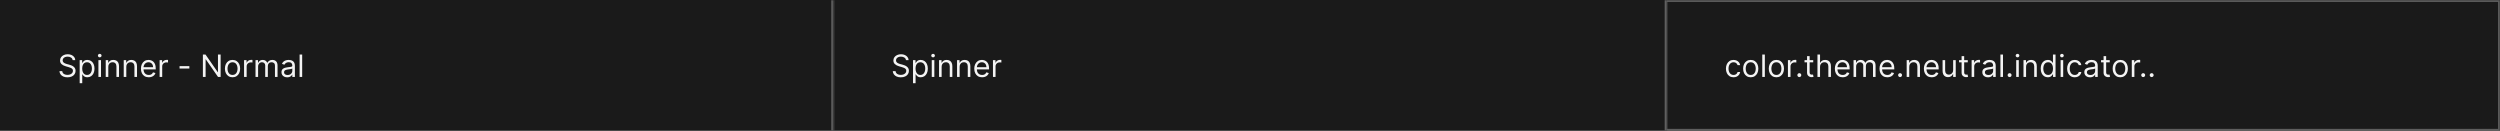 <svg width="1300" height="68" viewBox="0 0 1300 68" fill="none" xmlns="http://www.w3.org/2000/svg">
<rect width="1300" height="68" fill="#1A1A1A"/>
<mask id="path-1-inside-1_1508_5578" fill="white">
<path d="M0 0H433.333V68H0V0Z"/>
</mask>
<path d="M432.333 0V68H434.333V0H432.333Z" fill="#707070" mask="url(#path-1-inside-1_1508_5578)"/>
<path d="M37.773 31.273C37.705 30.697 37.428 30.25 36.943 29.932C36.458 29.614 35.864 29.454 35.159 29.454C34.644 29.454 34.193 29.538 33.807 29.704C33.424 29.871 33.125 30.1 32.909 30.392C32.697 30.684 32.591 31.015 32.591 31.386C32.591 31.697 32.665 31.964 32.812 32.188C32.964 32.407 33.157 32.591 33.392 32.739C33.627 32.883 33.873 33.002 34.131 33.097C34.388 33.188 34.625 33.261 34.841 33.318L36.023 33.636C36.326 33.716 36.663 33.826 37.034 33.966C37.409 34.106 37.767 34.297 38.108 34.54C38.453 34.778 38.737 35.085 38.96 35.46C39.184 35.835 39.295 36.295 39.295 36.841C39.295 37.47 39.131 38.038 38.801 38.545C38.475 39.053 37.998 39.456 37.369 39.756C36.744 40.055 35.985 40.205 35.091 40.205C34.258 40.205 33.536 40.07 32.926 39.801C32.32 39.532 31.843 39.157 31.494 38.676C31.15 38.195 30.954 37.636 30.909 37H32.364C32.401 37.439 32.549 37.803 32.807 38.091C33.068 38.375 33.398 38.587 33.795 38.727C34.197 38.864 34.629 38.932 35.091 38.932C35.629 38.932 36.112 38.845 36.54 38.67C36.968 38.492 37.307 38.246 37.557 37.932C37.807 37.614 37.932 37.242 37.932 36.818C37.932 36.432 37.824 36.117 37.608 35.875C37.392 35.633 37.108 35.436 36.756 35.284C36.403 35.133 36.023 35 35.614 34.886L34.182 34.477C33.273 34.216 32.553 33.843 32.023 33.358C31.492 32.873 31.227 32.239 31.227 31.454C31.227 30.803 31.403 30.235 31.756 29.75C32.112 29.261 32.589 28.883 33.188 28.614C33.79 28.341 34.462 28.204 35.205 28.204C35.955 28.204 36.621 28.339 37.205 28.608C37.788 28.873 38.25 29.237 38.591 29.699C38.936 30.161 39.117 30.686 39.136 31.273H37.773ZM41.43 43.273V31.273H42.726V32.659H42.885C42.983 32.508 43.12 32.314 43.294 32.08C43.472 31.841 43.726 31.629 44.055 31.443C44.389 31.254 44.84 31.159 45.408 31.159C46.142 31.159 46.79 31.343 47.351 31.71C47.911 32.078 48.349 32.599 48.663 33.273C48.978 33.947 49.135 34.742 49.135 35.659C49.135 36.583 48.978 37.385 48.663 38.062C48.349 38.737 47.913 39.26 47.356 39.631C46.8 39.998 46.158 40.182 45.43 40.182C44.87 40.182 44.421 40.089 44.084 39.903C43.747 39.714 43.487 39.5 43.305 39.261C43.124 39.019 42.983 38.818 42.885 38.659H42.771V43.273H41.43ZM42.749 35.636C42.749 36.295 42.845 36.877 43.038 37.381C43.231 37.881 43.514 38.273 43.885 38.557C44.256 38.837 44.711 38.977 45.249 38.977C45.809 38.977 46.277 38.83 46.652 38.534C47.031 38.235 47.315 37.833 47.504 37.33C47.697 36.822 47.794 36.258 47.794 35.636C47.794 35.023 47.699 34.47 47.51 33.977C47.324 33.481 47.042 33.089 46.663 32.801C46.288 32.51 45.817 32.364 45.249 32.364C44.703 32.364 44.245 32.502 43.874 32.778C43.502 33.051 43.222 33.434 43.033 33.926C42.843 34.415 42.749 34.985 42.749 35.636ZM51.18 40V31.273H52.521V40H51.18ZM51.862 29.818C51.601 29.818 51.376 29.729 51.186 29.551C51.001 29.373 50.908 29.159 50.908 28.909C50.908 28.659 51.001 28.445 51.186 28.267C51.376 28.089 51.601 28 51.862 28C52.124 28 52.347 28.089 52.533 28.267C52.722 28.445 52.817 28.659 52.817 28.909C52.817 29.159 52.722 29.373 52.533 29.551C52.347 29.729 52.124 29.818 51.862 29.818ZM56.318 34.75V40H54.977V31.273H56.273V32.636H56.386C56.591 32.193 56.901 31.837 57.318 31.568C57.735 31.296 58.273 31.159 58.932 31.159C59.523 31.159 60.04 31.28 60.483 31.523C60.926 31.761 61.271 32.125 61.517 32.614C61.763 33.099 61.886 33.712 61.886 34.455V40H60.545V34.545C60.545 33.86 60.367 33.326 60.011 32.943C59.655 32.557 59.167 32.364 58.545 32.364C58.117 32.364 57.735 32.456 57.398 32.642C57.064 32.828 56.801 33.099 56.608 33.455C56.415 33.811 56.318 34.242 56.318 34.75ZM65.678 34.75V40H64.337V31.273H65.632V32.636H65.746C65.95 32.193 66.261 31.837 66.678 31.568C67.094 31.296 67.632 31.159 68.291 31.159C68.882 31.159 69.399 31.28 69.842 31.523C70.285 31.761 70.63 32.125 70.876 32.614C71.123 33.099 71.246 33.712 71.246 34.455V40H69.905V34.545C69.905 33.86 69.727 33.326 69.371 32.943C69.015 32.557 68.526 32.364 67.905 32.364C67.477 32.364 67.094 32.456 66.757 32.642C66.424 32.828 66.16 33.099 65.967 33.455C65.774 33.811 65.678 34.242 65.678 34.75ZM77.355 40.182C76.514 40.182 75.789 39.996 75.179 39.625C74.573 39.25 74.105 38.727 73.776 38.057C73.45 37.383 73.287 36.599 73.287 35.705C73.287 34.811 73.45 34.023 73.776 33.341C74.105 32.655 74.563 32.121 75.151 31.739C75.742 31.352 76.431 31.159 77.219 31.159C77.673 31.159 78.122 31.235 78.565 31.386C79.008 31.538 79.412 31.784 79.776 32.125C80.139 32.462 80.429 32.909 80.645 33.466C80.861 34.023 80.969 34.708 80.969 35.523V36.091H74.242V34.932H79.605C79.605 34.439 79.507 34 79.31 33.614C79.117 33.227 78.84 32.922 78.48 32.699C78.124 32.475 77.704 32.364 77.219 32.364C76.685 32.364 76.222 32.496 75.832 32.761C75.446 33.023 75.149 33.364 74.94 33.784C74.732 34.205 74.628 34.655 74.628 35.136V35.909C74.628 36.568 74.742 37.127 74.969 37.585C75.2 38.04 75.52 38.386 75.929 38.625C76.338 38.86 76.813 38.977 77.355 38.977C77.707 38.977 78.026 38.928 78.31 38.83C78.597 38.727 78.846 38.576 79.054 38.375C79.262 38.17 79.423 37.917 79.537 37.614L80.832 37.977C80.696 38.417 80.467 38.803 80.145 39.136C79.823 39.466 79.425 39.724 78.952 39.909C78.478 40.091 77.946 40.182 77.355 40.182ZM83.008 40V31.273H84.304V32.591H84.395C84.554 32.159 84.842 31.809 85.258 31.54C85.675 31.271 86.145 31.136 86.668 31.136C86.766 31.136 86.889 31.138 87.037 31.142C87.185 31.146 87.296 31.151 87.372 31.159V32.523C87.327 32.511 87.222 32.494 87.06 32.472C86.901 32.445 86.732 32.432 86.554 32.432C86.13 32.432 85.751 32.521 85.418 32.699C85.088 32.873 84.827 33.115 84.633 33.426C84.444 33.733 84.349 34.083 84.349 34.477V40H83.008ZM98.462 34.386V35.636H93.371V34.386H98.462ZM114.73 28.364V40H113.366L107.026 30.864H106.912V40H105.503V28.364H106.866L113.23 37.523H113.344V28.364H114.73ZM120.913 40.182C120.125 40.182 119.434 39.994 118.839 39.619C118.249 39.244 117.786 38.72 117.453 38.045C117.124 37.371 116.959 36.583 116.959 35.682C116.959 34.773 117.124 33.979 117.453 33.301C117.786 32.623 118.249 32.097 118.839 31.722C119.434 31.347 120.125 31.159 120.913 31.159C121.701 31.159 122.391 31.347 122.982 31.722C123.576 32.097 124.038 32.623 124.368 33.301C124.701 33.979 124.868 34.773 124.868 35.682C124.868 36.583 124.701 37.371 124.368 38.045C124.038 38.72 123.576 39.244 122.982 39.619C122.391 39.994 121.701 40.182 120.913 40.182ZM120.913 38.977C121.512 38.977 122.004 38.824 122.391 38.517C122.777 38.21 123.063 37.807 123.249 37.307C123.434 36.807 123.527 36.265 123.527 35.682C123.527 35.099 123.434 34.555 123.249 34.051C123.063 33.547 122.777 33.14 122.391 32.83C122.004 32.519 121.512 32.364 120.913 32.364C120.315 32.364 119.822 32.519 119.436 32.83C119.05 33.14 118.764 33.547 118.578 34.051C118.393 34.555 118.3 35.099 118.3 35.682C118.3 36.265 118.393 36.807 118.578 37.307C118.764 37.807 119.05 38.21 119.436 38.517C119.822 38.824 120.315 38.977 120.913 38.977ZM126.915 40V31.273H128.21V32.591H128.301C128.46 32.159 128.748 31.809 129.165 31.54C129.581 31.271 130.051 31.136 130.574 31.136C130.672 31.136 130.795 31.138 130.943 31.142C131.091 31.146 131.203 31.151 131.278 31.159V32.523C131.233 32.511 131.129 32.494 130.966 32.472C130.807 32.445 130.638 32.432 130.46 32.432C130.036 32.432 129.657 32.521 129.324 32.699C128.994 32.873 128.733 33.115 128.54 33.426C128.35 33.733 128.256 34.083 128.256 34.477V40H126.915ZM132.868 40V31.273H134.163V32.636H134.277C134.459 32.17 134.752 31.809 135.158 31.551C135.563 31.29 136.05 31.159 136.618 31.159C137.194 31.159 137.673 31.29 138.055 31.551C138.442 31.809 138.743 32.17 138.959 32.636H139.05C139.273 32.186 139.608 31.828 140.055 31.562C140.502 31.294 141.038 31.159 141.663 31.159C142.444 31.159 143.082 31.403 143.578 31.892C144.074 32.377 144.322 33.133 144.322 34.159V40H142.982V34.159C142.982 33.515 142.805 33.055 142.453 32.778C142.101 32.502 141.686 32.364 141.209 32.364C140.595 32.364 140.12 32.549 139.783 32.92C139.446 33.288 139.277 33.754 139.277 34.318V40H137.913V34.023C137.913 33.526 137.752 33.127 137.43 32.824C137.108 32.517 136.694 32.364 136.186 32.364C135.838 32.364 135.512 32.456 135.209 32.642C134.91 32.828 134.667 33.085 134.482 33.415C134.3 33.74 134.209 34.117 134.209 34.545V40H132.868ZM149.342 40.205C148.789 40.205 148.287 40.1 147.837 39.892C147.386 39.68 147.028 39.375 146.763 38.977C146.498 38.576 146.365 38.091 146.365 37.523C146.365 37.023 146.464 36.617 146.661 36.307C146.857 35.992 147.121 35.746 147.45 35.568C147.78 35.39 148.143 35.258 148.541 35.17C148.943 35.08 149.346 35.008 149.751 34.955C150.282 34.886 150.712 34.835 151.041 34.801C151.375 34.763 151.617 34.701 151.768 34.614C151.924 34.526 152.001 34.375 152.001 34.159V34.114C152.001 33.553 151.848 33.117 151.541 32.807C151.238 32.496 150.778 32.341 150.161 32.341C149.52 32.341 149.018 32.481 148.655 32.761C148.291 33.042 148.036 33.341 147.888 33.659L146.615 33.205C146.842 32.674 147.145 32.261 147.524 31.966C147.907 31.667 148.323 31.458 148.774 31.341C149.229 31.22 149.676 31.159 150.115 31.159C150.395 31.159 150.717 31.193 151.081 31.261C151.448 31.326 151.803 31.46 152.143 31.665C152.488 31.869 152.774 32.178 153.001 32.591C153.229 33.004 153.342 33.557 153.342 34.25V40H152.001V38.818H151.933C151.842 39.008 151.691 39.21 151.479 39.426C151.267 39.642 150.984 39.826 150.632 39.977C150.28 40.129 149.85 40.205 149.342 40.205ZM149.547 39C150.077 39 150.524 38.896 150.888 38.688C151.255 38.479 151.532 38.21 151.717 37.881C151.907 37.551 152.001 37.205 152.001 36.841V35.614C151.945 35.682 151.82 35.744 151.626 35.801C151.437 35.854 151.217 35.901 150.967 35.943C150.721 35.981 150.481 36.015 150.246 36.045C150.015 36.072 149.827 36.095 149.683 36.114C149.335 36.159 149.009 36.233 148.706 36.335C148.407 36.434 148.164 36.583 147.979 36.784C147.797 36.981 147.706 37.25 147.706 37.591C147.706 38.057 147.878 38.409 148.223 38.648C148.571 38.883 149.013 39 149.547 39ZM157.131 28.364V40H155.79V28.364H157.131Z" fill="white" fill-opacity="0.95"/>
<mask id="path-4-inside-2_1508_5578" fill="white">
<path d="M433.333 0H866.667V68H433.333V0Z"/>
</mask>
<path d="M865.667 0V68H867.667V0H865.667Z" fill="#707070" mask="url(#path-4-inside-2_1508_5578)"/>
<path d="M471.106 31.273C471.038 30.697 470.761 30.25 470.276 29.932C469.792 29.614 469.197 29.454 468.492 29.454C467.977 29.454 467.526 29.538 467.14 29.704C466.757 29.871 466.458 30.1 466.242 30.392C466.03 30.684 465.924 31.015 465.924 31.386C465.924 31.697 465.998 31.964 466.146 32.188C466.297 32.407 466.49 32.591 466.725 32.739C466.96 32.883 467.206 33.002 467.464 33.097C467.722 33.188 467.958 33.261 468.174 33.318L469.356 33.636C469.659 33.716 469.996 33.826 470.367 33.966C470.742 34.106 471.1 34.297 471.441 34.54C471.786 34.778 472.07 35.085 472.293 35.46C472.517 35.835 472.629 36.295 472.629 36.841C472.629 37.47 472.464 38.038 472.134 38.545C471.809 39.053 471.331 39.456 470.703 39.756C470.078 40.055 469.318 40.205 468.424 40.205C467.591 40.205 466.869 40.07 466.259 39.801C465.653 39.532 465.176 39.157 464.828 38.676C464.483 38.195 464.288 37.636 464.242 37H465.697C465.735 37.439 465.882 37.803 466.14 38.091C466.401 38.375 466.731 38.587 467.129 38.727C467.53 38.864 467.962 38.932 468.424 38.932C468.962 38.932 469.445 38.845 469.873 38.67C470.301 38.492 470.64 38.246 470.89 37.932C471.14 37.614 471.265 37.242 471.265 36.818C471.265 36.432 471.157 36.117 470.941 35.875C470.725 35.633 470.441 35.436 470.089 35.284C469.737 35.133 469.356 35 468.947 34.886L467.515 34.477C466.606 34.216 465.886 33.843 465.356 33.358C464.826 32.873 464.561 32.239 464.561 31.454C464.561 30.803 464.737 30.235 465.089 29.75C465.445 29.261 465.922 28.883 466.521 28.614C467.123 28.341 467.795 28.204 468.538 28.204C469.288 28.204 469.954 28.339 470.538 28.608C471.121 28.873 471.583 29.237 471.924 29.699C472.269 30.161 472.451 30.686 472.47 31.273H471.106ZM474.764 43.273V31.273H476.059V32.659H476.218C476.317 32.508 476.453 32.314 476.627 32.08C476.805 31.841 477.059 31.629 477.389 31.443C477.722 31.254 478.173 31.159 478.741 31.159C479.476 31.159 480.123 31.343 480.684 31.71C481.245 32.078 481.682 32.599 481.997 33.273C482.311 33.947 482.468 34.742 482.468 35.659C482.468 36.583 482.311 37.385 481.997 38.062C481.682 38.737 481.247 39.26 480.69 39.631C480.133 39.998 479.491 40.182 478.764 40.182C478.203 40.182 477.754 40.089 477.417 39.903C477.08 39.714 476.82 39.5 476.639 39.261C476.457 39.019 476.317 38.818 476.218 38.659H476.105V43.273H474.764ZM476.082 35.636C476.082 36.295 476.178 36.877 476.372 37.381C476.565 37.881 476.847 38.273 477.218 38.557C477.589 38.837 478.044 38.977 478.582 38.977C479.142 38.977 479.61 38.83 479.985 38.534C480.364 38.235 480.648 37.833 480.838 37.33C481.031 36.822 481.127 36.258 481.127 35.636C481.127 35.023 481.033 34.47 480.843 33.977C480.658 33.481 480.375 33.089 479.997 32.801C479.622 32.51 479.15 32.364 478.582 32.364C478.036 32.364 477.578 32.502 477.207 32.778C476.836 33.051 476.555 33.434 476.366 33.926C476.177 34.415 476.082 34.985 476.082 35.636ZM484.514 40V31.273H485.855V40H484.514ZM485.195 29.818C484.934 29.818 484.709 29.729 484.519 29.551C484.334 29.373 484.241 29.159 484.241 28.909C484.241 28.659 484.334 28.445 484.519 28.267C484.709 28.089 484.934 28 485.195 28C485.457 28 485.68 28.089 485.866 28.267C486.055 28.445 486.15 28.659 486.15 28.909C486.15 29.159 486.055 29.373 485.866 29.551C485.68 29.729 485.457 29.818 485.195 29.818ZM489.651 34.75V40H488.311V31.273H489.606V32.636H489.72C489.924 32.193 490.235 31.837 490.651 31.568C491.068 31.296 491.606 31.159 492.265 31.159C492.856 31.159 493.373 31.28 493.816 31.523C494.259 31.761 494.604 32.125 494.85 32.614C495.097 33.099 495.22 33.712 495.22 34.455V40H493.879V34.545C493.879 33.86 493.701 33.326 493.345 32.943C492.989 32.557 492.5 32.364 491.879 32.364C491.451 32.364 491.068 32.456 490.731 32.642C490.398 32.828 490.134 33.099 489.941 33.455C489.748 33.811 489.651 34.242 489.651 34.75ZM499.011 34.75V40H497.67V31.273H498.965V32.636H499.079C499.284 32.193 499.594 31.837 500.011 31.568C500.427 31.296 500.965 31.159 501.624 31.159C502.215 31.159 502.732 31.28 503.176 31.523C503.619 31.761 503.963 32.125 504.21 32.614C504.456 33.099 504.579 33.712 504.579 34.455V40H503.238V34.545C503.238 33.86 503.06 33.326 502.704 32.943C502.348 32.557 501.859 32.364 501.238 32.364C500.81 32.364 500.427 32.456 500.09 32.642C499.757 32.828 499.494 33.099 499.301 33.455C499.107 33.811 499.011 34.242 499.011 34.75ZM510.688 40.182C509.847 40.182 509.122 39.996 508.512 39.625C507.906 39.25 507.438 38.727 507.109 38.057C506.783 37.383 506.62 36.599 506.62 35.705C506.62 34.811 506.783 34.023 507.109 33.341C507.438 32.655 507.897 32.121 508.484 31.739C509.075 31.352 509.764 31.159 510.552 31.159C511.007 31.159 511.455 31.235 511.899 31.386C512.342 31.538 512.745 31.784 513.109 32.125C513.472 32.462 513.762 32.909 513.978 33.466C514.194 34.023 514.302 34.708 514.302 35.523V36.091H507.575V34.932H512.938C512.938 34.439 512.84 34 512.643 33.614C512.45 33.227 512.173 32.922 511.813 32.699C511.457 32.475 511.037 32.364 510.552 32.364C510.018 32.364 509.556 32.496 509.166 32.761C508.779 33.023 508.482 33.364 508.274 33.784C508.065 34.205 507.961 34.655 507.961 35.136V35.909C507.961 36.568 508.075 37.127 508.302 37.585C508.533 38.04 508.853 38.386 509.262 38.625C509.671 38.86 510.147 38.977 510.688 38.977C511.041 38.977 511.359 38.928 511.643 38.83C511.931 38.727 512.179 38.576 512.387 38.375C512.596 38.17 512.757 37.917 512.87 37.614L514.166 37.977C514.029 38.417 513.8 38.803 513.478 39.136C513.156 39.466 512.758 39.724 512.285 39.909C511.811 40.091 511.279 40.182 510.688 40.182ZM516.342 40V31.273H517.637V32.591H517.728C517.887 32.159 518.175 31.809 518.592 31.54C519.008 31.271 519.478 31.136 520.001 31.136C520.099 31.136 520.222 31.138 520.37 31.142C520.518 31.146 520.63 31.151 520.705 31.159V32.523C520.66 32.511 520.556 32.494 520.393 32.472C520.234 32.445 520.065 32.432 519.887 32.432C519.463 32.432 519.084 32.521 518.751 32.699C518.421 32.873 518.16 33.115 517.967 33.426C517.777 33.733 517.683 34.083 517.683 34.477V40H516.342Z" fill="white" fill-opacity="0.95"/>
<mask id="path-7-inside-3_1508_5578" fill="white">
<path d="M866.667 0H1300V68H866.667V0Z"/>
</mask>
<path d="M1300 0H1301V-1H1300V0ZM1300 68V69H1301V68H1300ZM866.667 1H1300V-1H866.667V1ZM1299 0V68H1301V0H1299ZM1300 67H866.667V69H1300V67Z" fill="white" fill-opacity="0.3" mask="url(#path-7-inside-3_1508_5578)"/>
<path d="M901.439 40.182C900.621 40.182 899.917 39.989 899.326 39.602C898.735 39.216 898.28 38.684 897.962 38.006C897.644 37.328 897.485 36.553 897.485 35.682C897.485 34.795 897.648 34.013 897.973 33.335C898.303 32.653 898.761 32.121 899.348 31.739C899.939 31.352 900.629 31.159 901.417 31.159C902.03 31.159 902.583 31.273 903.076 31.5C903.568 31.727 903.971 32.045 904.286 32.455C904.6 32.864 904.795 33.341 904.871 33.886H903.53C903.428 33.489 903.201 33.136 902.848 32.83C902.5 32.519 902.03 32.364 901.439 32.364C900.917 32.364 900.458 32.5 900.064 32.773C899.674 33.042 899.369 33.422 899.149 33.915C898.934 34.403 898.826 34.977 898.826 35.636C898.826 36.311 898.932 36.898 899.144 37.398C899.36 37.898 899.663 38.286 900.053 38.562C900.447 38.839 900.909 38.977 901.439 38.977C901.788 38.977 902.104 38.917 902.388 38.795C902.672 38.674 902.913 38.5 903.11 38.273C903.307 38.045 903.447 37.773 903.53 37.455H904.871C904.795 37.97 904.608 38.434 904.309 38.847C904.013 39.256 903.621 39.581 903.132 39.824C902.648 40.062 902.083 40.182 901.439 40.182ZM910.377 40.182C909.589 40.182 908.898 39.994 908.303 39.619C907.712 39.244 907.25 38.72 906.917 38.045C906.587 37.371 906.422 36.583 906.422 35.682C906.422 34.773 906.587 33.979 906.917 33.301C907.25 32.623 907.712 32.097 908.303 31.722C908.898 31.347 909.589 31.159 910.377 31.159C911.165 31.159 911.854 31.347 912.445 31.722C913.04 32.097 913.502 32.623 913.831 33.301C914.165 33.979 914.331 34.773 914.331 35.682C914.331 36.583 914.165 37.371 913.831 38.045C913.502 38.72 913.04 39.244 912.445 39.619C911.854 39.994 911.165 40.182 910.377 40.182ZM910.377 38.977C910.975 38.977 911.468 38.824 911.854 38.517C912.24 38.21 912.526 37.807 912.712 37.307C912.898 36.807 912.99 36.265 912.99 35.682C912.99 35.099 912.898 34.555 912.712 34.051C912.526 33.547 912.24 33.14 911.854 32.83C911.468 32.519 910.975 32.364 910.377 32.364C909.778 32.364 909.286 32.519 908.899 32.83C908.513 33.14 908.227 33.547 908.042 34.051C907.856 34.555 907.763 35.099 907.763 35.682C907.763 36.265 907.856 36.807 908.042 37.307C908.227 37.807 908.513 38.21 908.899 38.517C909.286 38.824 909.778 38.977 910.377 38.977ZM917.719 28.364V40H916.378V28.364H917.719ZM923.72 40.182C922.933 40.182 922.241 39.994 921.647 39.619C921.056 39.244 920.594 38.72 920.26 38.045C919.931 37.371 919.766 36.583 919.766 35.682C919.766 34.773 919.931 33.979 920.26 33.301C920.594 32.623 921.056 32.097 921.647 31.722C922.241 31.347 922.933 31.159 923.72 31.159C924.508 31.159 925.198 31.347 925.789 31.722C926.383 32.097 926.845 32.623 927.175 33.301C927.508 33.979 927.675 34.773 927.675 35.682C927.675 36.583 927.508 37.371 927.175 38.045C926.845 38.72 926.383 39.244 925.789 39.619C925.198 39.994 924.508 40.182 923.72 40.182ZM923.72 38.977C924.319 38.977 924.811 38.824 925.198 38.517C925.584 38.21 925.87 37.807 926.056 37.307C926.241 36.807 926.334 36.265 926.334 35.682C926.334 35.099 926.241 34.555 926.056 34.051C925.87 33.547 925.584 33.14 925.198 32.83C924.811 32.519 924.319 32.364 923.72 32.364C923.122 32.364 922.63 32.519 922.243 32.83C921.857 33.14 921.571 33.547 921.385 34.051C921.2 34.555 921.107 35.099 921.107 35.682C921.107 36.265 921.2 36.807 921.385 37.307C921.571 37.807 921.857 38.21 922.243 38.517C922.63 38.824 923.122 38.977 923.72 38.977ZM929.722 40V31.273H931.017V32.591H931.108C931.267 32.159 931.555 31.809 931.972 31.54C932.389 31.271 932.858 31.136 933.381 31.136C933.479 31.136 933.603 31.138 933.75 31.142C933.898 31.146 934.01 31.151 934.086 31.159V32.523C934.04 32.511 933.936 32.494 933.773 32.472C933.614 32.445 933.445 32.432 933.267 32.432C932.843 32.432 932.464 32.521 932.131 32.699C931.801 32.873 931.54 33.115 931.347 33.426C931.158 33.733 931.063 34.083 931.063 34.477V40H929.722ZM935.652 40.091C935.372 40.091 935.131 39.99 934.931 39.79C934.73 39.589 934.63 39.349 934.63 39.068C934.63 38.788 934.73 38.547 934.931 38.347C935.131 38.146 935.372 38.045 935.652 38.045C935.933 38.045 936.173 38.146 936.374 38.347C936.575 38.547 936.675 38.788 936.675 39.068C936.675 39.254 936.628 39.424 936.533 39.58C936.442 39.735 936.319 39.86 936.164 39.955C936.012 40.045 935.842 40.091 935.652 40.091ZM942.877 31.273V32.409H938.354V31.273H942.877ZM939.672 29.182H941.013V37.5C941.013 37.879 941.068 38.163 941.178 38.352C941.292 38.538 941.435 38.663 941.61 38.727C941.788 38.788 941.975 38.818 942.172 38.818C942.32 38.818 942.441 38.811 942.536 38.795C942.631 38.776 942.706 38.761 942.763 38.75L943.036 39.955C942.945 39.989 942.818 40.023 942.655 40.057C942.492 40.095 942.286 40.114 942.036 40.114C941.657 40.114 941.286 40.032 940.922 39.869C940.562 39.706 940.263 39.458 940.024 39.125C939.79 38.792 939.672 38.371 939.672 37.864V29.182ZM946.422 34.75V40H945.081V28.364H946.422V32.636H946.536C946.74 32.186 947.047 31.828 947.456 31.562C947.869 31.294 948.418 31.159 949.104 31.159C949.699 31.159 950.22 31.278 950.667 31.517C951.113 31.752 951.46 32.114 951.706 32.602C951.956 33.087 952.081 33.705 952.081 34.455V40H950.74V34.545C950.74 33.852 950.56 33.316 950.201 32.938C949.845 32.555 949.35 32.364 948.718 32.364C948.278 32.364 947.884 32.456 947.536 32.642C947.191 32.828 946.918 33.099 946.718 33.455C946.521 33.811 946.422 34.242 946.422 34.75ZM958.193 40.182C957.353 40.182 956.627 39.996 956.017 39.625C955.411 39.25 954.943 38.727 954.614 38.057C954.288 37.383 954.125 36.599 954.125 35.705C954.125 34.811 954.288 34.023 954.614 33.341C954.943 32.655 955.402 32.121 955.989 31.739C956.58 31.352 957.269 31.159 958.057 31.159C958.512 31.159 958.961 31.235 959.404 31.386C959.847 31.538 960.25 31.784 960.614 32.125C960.978 32.462 961.267 32.909 961.483 33.466C961.699 34.023 961.807 34.708 961.807 35.523V36.091H955.08V34.932H960.443C960.443 34.439 960.345 34 960.148 33.614C959.955 33.227 959.678 32.922 959.318 32.699C958.962 32.475 958.542 32.364 958.057 32.364C957.523 32.364 957.061 32.496 956.671 32.761C956.284 33.023 955.987 33.364 955.779 33.784C955.57 34.205 955.466 34.655 955.466 35.136V35.909C955.466 36.568 955.58 37.127 955.807 37.585C956.038 38.04 956.358 38.386 956.767 38.625C957.176 38.86 957.652 38.977 958.193 38.977C958.546 38.977 958.864 38.928 959.148 38.83C959.436 38.727 959.684 38.576 959.892 38.375C960.101 38.17 960.262 37.917 960.375 37.614L961.671 37.977C961.534 38.417 961.305 38.803 960.983 39.136C960.661 39.466 960.264 39.724 959.79 39.909C959.317 40.091 958.784 40.182 958.193 40.182ZM963.847 40V31.273H965.142V32.636H965.256C965.438 32.17 965.731 31.809 966.137 31.551C966.542 31.29 967.029 31.159 967.597 31.159C968.173 31.159 968.652 31.29 969.034 31.551C969.421 31.809 969.722 32.17 969.938 32.636H970.029C970.252 32.186 970.587 31.828 971.034 31.562C971.481 31.294 972.017 31.159 972.642 31.159C973.423 31.159 974.061 31.403 974.557 31.892C975.053 32.377 975.301 33.133 975.301 34.159V40H973.961V34.159C973.961 33.515 973.784 33.055 973.432 32.778C973.08 32.502 972.665 32.364 972.188 32.364C971.574 32.364 971.099 32.549 970.762 32.92C970.425 33.288 970.256 33.754 970.256 34.318V40H968.892V34.023C968.892 33.526 968.731 33.127 968.409 32.824C968.087 32.517 967.673 32.364 967.165 32.364C966.817 32.364 966.491 32.456 966.188 32.642C965.889 32.828 965.646 33.085 965.461 33.415C965.279 33.74 965.188 34.117 965.188 34.545V40H963.847ZM981.412 40.182C980.571 40.182 979.846 39.996 979.236 39.625C978.63 39.25 978.162 38.727 977.833 38.057C977.507 37.383 977.344 36.599 977.344 35.705C977.344 34.811 977.507 34.023 977.833 33.341C978.162 32.655 978.621 32.121 979.208 31.739C979.799 31.352 980.488 31.159 981.276 31.159C981.73 31.159 982.179 31.235 982.622 31.386C983.066 31.538 983.469 31.784 983.833 32.125C984.196 32.462 984.486 32.909 984.702 33.466C984.918 34.023 985.026 34.708 985.026 35.523V36.091H978.299V34.932H983.662C983.662 34.439 983.564 34 983.367 33.614C983.174 33.227 982.897 32.922 982.537 32.699C982.181 32.475 981.761 32.364 981.276 32.364C980.742 32.364 980.28 32.496 979.89 32.761C979.503 33.023 979.206 33.364 978.997 33.784C978.789 34.205 978.685 34.655 978.685 35.136V35.909C978.685 36.568 978.799 37.127 979.026 37.585C979.257 38.04 979.577 38.386 979.986 38.625C980.395 38.86 980.871 38.977 981.412 38.977C981.765 38.977 982.083 38.928 982.367 38.83C982.655 38.727 982.903 38.576 983.111 38.375C983.319 38.17 983.48 37.917 983.594 37.614L984.89 37.977C984.753 38.417 984.524 38.803 984.202 39.136C983.88 39.466 983.482 39.724 983.009 39.909C982.535 40.091 982.003 40.182 981.412 40.182ZM988.043 40.091C987.763 40.091 987.522 39.99 987.321 39.79C987.121 39.589 987.02 39.349 987.02 39.068C987.02 38.788 987.121 38.547 987.321 38.347C987.522 38.146 987.763 38.045 988.043 38.045C988.323 38.045 988.564 38.146 988.765 38.347C988.965 38.547 989.066 38.788 989.066 39.068C989.066 39.254 989.018 39.424 988.924 39.58C988.833 39.735 988.71 39.86 988.554 39.955C988.403 40.045 988.232 40.091 988.043 40.091ZM992.813 34.75V40H991.472V31.273H992.767V32.636H992.881C993.086 32.193 993.396 31.837 993.813 31.568C994.229 31.296 994.767 31.159 995.426 31.159C996.017 31.159 996.534 31.28 996.978 31.523C997.421 31.761 997.765 32.125 998.012 32.614C998.258 33.099 998.381 33.712 998.381 34.455V40H997.04V34.545C997.04 33.86 996.862 33.326 996.506 32.943C996.15 32.557 995.661 32.364 995.04 32.364C994.612 32.364 994.229 32.456 993.892 32.642C993.559 32.828 993.296 33.099 993.103 33.455C992.909 33.811 992.813 34.242 992.813 34.75ZM1004.49 40.182C1003.65 40.182 1002.92 39.996 1002.31 39.625C1001.71 39.25 1001.24 38.727 1000.91 38.057C1000.59 37.383 1000.42 36.599 1000.42 35.705C1000.42 34.811 1000.59 34.023 1000.91 33.341C1001.24 32.655 1001.7 32.121 1002.29 31.739C1002.88 31.352 1003.57 31.159 1004.35 31.159C1004.81 31.159 1005.26 31.235 1005.7 31.386C1006.14 31.538 1006.55 31.784 1006.91 32.125C1007.27 32.462 1007.56 32.909 1007.78 33.466C1008 34.023 1008.1 34.708 1008.1 35.523V36.091H1001.38V34.932H1006.74C1006.74 34.439 1006.64 34 1006.44 33.614C1006.25 33.227 1005.98 32.922 1005.62 32.699C1005.26 32.475 1004.84 32.364 1004.35 32.364C1003.82 32.364 1003.36 32.496 1002.97 32.761C1002.58 33.023 1002.28 33.364 1002.08 33.784C1001.87 34.205 1001.76 34.655 1001.76 35.136V35.909C1001.76 36.568 1001.88 37.127 1002.1 37.585C1002.34 38.04 1002.66 38.386 1003.06 38.625C1003.47 38.86 1003.95 38.977 1004.49 38.977C1004.84 38.977 1005.16 38.928 1005.44 38.83C1005.73 38.727 1005.98 38.576 1006.19 38.375C1006.4 38.17 1006.56 37.917 1006.67 37.614L1007.97 37.977C1007.83 38.417 1007.6 38.803 1007.28 39.136C1006.96 39.466 1006.56 39.724 1006.09 39.909C1005.61 40.091 1005.08 40.182 1004.49 40.182ZM1015.64 36.432V31.273H1016.98V40H1015.64V38.523H1015.55C1015.35 38.966 1015.03 39.343 1014.6 39.653C1014.17 39.96 1013.62 40.114 1012.96 40.114C1012.42 40.114 1011.93 39.994 1011.51 39.756C1011.08 39.513 1010.75 39.15 1010.51 38.665C1010.26 38.176 1010.14 37.561 1010.14 36.818V31.273H1011.48V36.727C1011.48 37.364 1011.66 37.871 1012.02 38.25C1012.38 38.629 1012.84 38.818 1013.39 38.818C1013.73 38.818 1014.07 38.733 1014.41 38.562C1014.76 38.392 1015.05 38.131 1015.29 37.778C1015.52 37.426 1015.64 36.977 1015.64 36.432ZM1023.24 31.273V32.409H1018.71V31.273H1023.24ZM1020.03 29.182H1021.37V37.5C1021.37 37.879 1021.43 38.163 1021.54 38.352C1021.65 38.538 1021.79 38.663 1021.97 38.727C1022.15 38.788 1022.33 38.818 1022.53 38.818C1022.68 38.818 1022.8 38.811 1022.9 38.795C1022.99 38.776 1023.07 38.761 1023.12 38.75L1023.4 39.955C1023.3 39.989 1023.18 40.023 1023.01 40.057C1022.85 40.095 1022.65 40.114 1022.4 40.114C1022.02 40.114 1021.65 40.032 1021.28 39.869C1020.92 39.706 1020.62 39.458 1020.38 39.125C1020.15 38.792 1020.03 38.371 1020.03 37.864V29.182ZM1025.25 40V31.273H1026.55V32.591H1026.64C1026.8 32.159 1027.09 31.809 1027.5 31.54C1027.92 31.271 1028.39 31.136 1028.91 31.136C1029.01 31.136 1029.13 31.138 1029.28 31.142C1029.43 31.146 1029.54 31.151 1029.62 31.159V32.523C1029.57 32.511 1029.47 32.494 1029.3 32.472C1029.15 32.445 1028.98 32.432 1028.8 32.432C1028.37 32.432 1028 32.521 1027.66 32.699C1027.33 32.873 1027.07 33.115 1026.88 33.426C1026.69 33.733 1026.59 34.083 1026.59 34.477V40H1025.25ZM1033.77 40.205C1033.22 40.205 1032.72 40.1 1032.27 39.892C1031.82 39.68 1031.46 39.375 1031.19 38.977C1030.93 38.576 1030.8 38.091 1030.8 37.523C1030.8 37.023 1030.9 36.617 1031.09 36.307C1031.29 35.992 1031.55 35.746 1031.88 35.568C1032.21 35.39 1032.58 35.258 1032.97 35.17C1033.37 35.08 1033.78 35.008 1034.18 34.955C1034.71 34.886 1035.14 34.835 1035.47 34.801C1035.81 34.763 1036.05 34.701 1036.2 34.614C1036.36 34.526 1036.43 34.375 1036.43 34.159V34.114C1036.43 33.553 1036.28 33.117 1035.97 32.807C1035.67 32.496 1035.21 32.341 1034.59 32.341C1033.95 32.341 1033.45 32.481 1033.09 32.761C1032.72 33.042 1032.47 33.341 1032.32 33.659L1031.05 33.205C1031.27 32.674 1031.58 32.261 1031.96 31.966C1032.34 31.667 1032.76 31.458 1033.21 31.341C1033.66 31.22 1034.11 31.159 1034.55 31.159C1034.83 31.159 1035.15 31.193 1035.51 31.261C1035.88 31.326 1036.23 31.46 1036.58 31.665C1036.92 31.869 1037.21 32.178 1037.43 32.591C1037.66 33.004 1037.77 33.557 1037.77 34.25V40H1036.43V38.818H1036.37C1036.27 39.008 1036.12 39.21 1035.91 39.426C1035.7 39.642 1035.42 39.826 1035.06 39.977C1034.71 40.129 1034.28 40.205 1033.77 40.205ZM1033.98 39C1034.51 39 1034.96 38.896 1035.32 38.688C1035.69 38.479 1035.96 38.21 1036.15 37.881C1036.34 37.551 1036.43 37.205 1036.43 36.841V35.614C1036.38 35.682 1036.25 35.744 1036.06 35.801C1035.87 35.854 1035.65 35.901 1035.4 35.943C1035.15 35.981 1034.91 36.015 1034.68 36.045C1034.45 36.072 1034.26 36.095 1034.12 36.114C1033.77 36.159 1033.44 36.233 1033.14 36.335C1032.84 36.434 1032.6 36.583 1032.41 36.784C1032.23 36.981 1032.14 37.25 1032.14 37.591C1032.14 38.057 1032.31 38.409 1032.66 38.648C1033 38.883 1033.44 39 1033.98 39ZM1041.56 28.364V40H1040.22V28.364H1041.56ZM1045 40.091C1044.72 40.091 1044.48 39.99 1044.27 39.79C1044.07 39.589 1043.97 39.349 1043.97 39.068C1043.97 38.788 1044.07 38.547 1044.27 38.347C1044.48 38.146 1044.72 38.045 1045 38.045C1045.28 38.045 1045.52 38.146 1045.72 38.347C1045.92 38.547 1046.02 38.788 1046.02 39.068C1046.02 39.254 1045.97 39.424 1045.88 39.58C1045.79 39.735 1045.66 39.86 1045.51 39.955C1045.36 40.045 1045.19 40.091 1045 40.091ZM1048.43 40V31.273H1049.77V40H1048.43ZM1049.11 29.818C1048.85 29.818 1048.62 29.729 1048.43 29.551C1048.25 29.373 1048.15 29.159 1048.15 28.909C1048.15 28.659 1048.25 28.445 1048.43 28.267C1048.62 28.089 1048.85 28 1049.11 28C1049.37 28 1049.59 28.089 1049.78 28.267C1049.97 28.445 1050.06 28.659 1050.06 28.909C1050.06 29.159 1049.97 29.373 1049.78 29.551C1049.59 29.729 1049.37 29.818 1049.11 29.818ZM1053.56 34.75V40H1052.22V31.273H1053.52V32.636H1053.63C1053.84 32.193 1054.15 31.837 1054.56 31.568C1054.98 31.296 1055.52 31.159 1056.18 31.159C1056.77 31.159 1057.28 31.28 1057.73 31.523C1058.17 31.761 1058.52 32.125 1058.76 32.614C1059.01 33.099 1059.13 33.712 1059.13 34.455V40H1057.79V34.545C1057.79 33.86 1057.61 33.326 1057.26 32.943C1056.9 32.557 1056.41 32.364 1055.79 32.364C1055.36 32.364 1054.98 32.456 1054.64 32.642C1054.31 32.828 1054.05 33.099 1053.85 33.455C1053.66 33.811 1053.56 34.242 1053.56 34.75ZM1064.88 40.182C1064.15 40.182 1063.51 39.998 1062.95 39.631C1062.39 39.26 1061.96 38.737 1061.64 38.062C1061.33 37.385 1061.17 36.583 1061.17 35.659C1061.17 34.742 1061.33 33.947 1061.64 33.273C1061.96 32.599 1062.4 32.078 1062.96 31.71C1063.52 31.343 1064.16 31.159 1064.9 31.159C1065.47 31.159 1065.92 31.254 1066.25 31.443C1066.58 31.629 1066.83 31.841 1067.01 32.08C1067.19 32.314 1067.32 32.508 1067.42 32.659H1067.54V28.364H1068.88V40H1067.58V38.659H1067.42C1067.32 38.818 1067.18 39.019 1067 39.261C1066.82 39.5 1066.56 39.714 1066.22 39.903C1065.89 40.089 1065.44 40.182 1064.88 40.182ZM1065.06 38.977C1065.6 38.977 1066.05 38.837 1066.42 38.557C1066.79 38.273 1067.08 37.881 1067.27 37.381C1067.46 36.877 1067.56 36.295 1067.56 35.636C1067.56 34.985 1067.46 34.415 1067.27 33.926C1067.09 33.434 1066.8 33.051 1066.43 32.778C1066.06 32.502 1065.6 32.364 1065.06 32.364C1064.49 32.364 1064.02 32.51 1063.64 32.801C1063.26 33.089 1062.98 33.481 1062.79 33.977C1062.61 34.47 1062.51 35.023 1062.51 35.636C1062.51 36.258 1062.61 36.822 1062.8 37.33C1062.99 37.833 1063.27 38.235 1063.65 38.534C1064.03 38.83 1064.5 38.977 1065.06 38.977ZM1071.52 40V31.273H1072.86V40H1071.52ZM1072.2 29.818C1071.94 29.818 1071.71 29.729 1071.52 29.551C1071.34 29.373 1071.25 29.159 1071.25 28.909C1071.25 28.659 1071.34 28.445 1071.52 28.267C1071.71 28.089 1071.94 28 1072.2 28C1072.46 28 1072.69 28.089 1072.87 28.267C1073.06 28.445 1073.16 28.659 1073.16 28.909C1073.16 29.159 1073.06 29.373 1072.87 29.551C1072.69 29.729 1072.46 29.818 1072.2 29.818ZM1078.86 40.182C1078.04 40.182 1077.34 39.989 1076.75 39.602C1076.16 39.216 1075.7 38.684 1075.38 38.006C1075.07 37.328 1074.91 36.553 1074.91 35.682C1074.91 34.795 1075.07 34.013 1075.4 33.335C1075.72 32.653 1076.18 32.121 1076.77 31.739C1077.36 31.352 1078.05 31.159 1078.84 31.159C1079.45 31.159 1080.01 31.273 1080.5 31.5C1080.99 31.727 1081.39 32.045 1081.71 32.455C1082.02 32.864 1082.22 33.341 1082.29 33.886H1080.95C1080.85 33.489 1080.62 33.136 1080.27 32.83C1079.92 32.519 1079.45 32.364 1078.86 32.364C1078.34 32.364 1077.88 32.5 1077.49 32.773C1077.1 33.042 1076.79 33.422 1076.57 33.915C1076.36 34.403 1076.25 34.977 1076.25 35.636C1076.25 36.311 1076.35 36.898 1076.57 37.398C1076.78 37.898 1077.08 38.286 1077.47 38.562C1077.87 38.839 1078.33 38.977 1078.86 38.977C1079.21 38.977 1079.53 38.917 1079.81 38.795C1080.09 38.674 1080.33 38.5 1080.53 38.273C1080.73 38.045 1080.87 37.773 1080.95 37.455H1082.29C1082.22 37.97 1082.03 38.434 1081.73 38.847C1081.43 39.256 1081.04 39.581 1080.55 39.824C1080.07 40.062 1079.51 40.182 1078.86 40.182ZM1086.82 40.205C1086.27 40.205 1085.77 40.1 1085.32 39.892C1084.86 39.68 1084.51 39.375 1084.24 38.977C1083.98 38.576 1083.84 38.091 1083.84 37.523C1083.84 37.023 1083.94 36.617 1084.14 36.307C1084.34 35.992 1084.6 35.746 1084.93 35.568C1085.26 35.39 1085.62 35.258 1086.02 35.17C1086.42 35.08 1086.83 35.008 1087.23 34.955C1087.76 34.886 1088.19 34.835 1088.52 34.801C1088.85 34.763 1089.1 34.701 1089.25 34.614C1089.4 34.526 1089.48 34.375 1089.48 34.159V34.114C1089.48 33.553 1089.33 33.117 1089.02 32.807C1088.72 32.496 1088.26 32.341 1087.64 32.341C1087 32.341 1086.5 32.481 1086.13 32.761C1085.77 33.042 1085.51 33.341 1085.37 33.659L1084.09 33.205C1084.32 32.674 1084.62 32.261 1085 31.966C1085.39 31.667 1085.8 31.458 1086.25 31.341C1086.71 31.22 1087.15 31.159 1087.59 31.159C1087.87 31.159 1088.2 31.193 1088.56 31.261C1088.93 31.326 1089.28 31.46 1089.62 31.665C1089.97 31.869 1090.25 32.178 1090.48 32.591C1090.71 33.004 1090.82 33.557 1090.82 34.25V40H1089.48V38.818H1089.41C1089.32 39.008 1089.17 39.21 1088.96 39.426C1088.75 39.642 1088.46 39.826 1088.11 39.977C1087.76 40.129 1087.33 40.205 1086.82 40.205ZM1087.03 39C1087.56 39 1088 38.896 1088.37 38.688C1088.73 38.479 1089.01 38.21 1089.2 37.881C1089.39 37.551 1089.48 37.205 1089.48 36.841V35.614C1089.42 35.682 1089.3 35.744 1089.11 35.801C1088.92 35.854 1088.7 35.901 1088.45 35.943C1088.2 35.981 1087.96 36.015 1087.72 36.045C1087.49 36.072 1087.31 36.095 1087.16 36.114C1086.81 36.159 1086.49 36.233 1086.18 36.335C1085.89 36.434 1085.64 36.583 1085.46 36.784C1085.28 36.981 1085.18 37.25 1085.18 37.591C1085.18 38.057 1085.36 38.409 1085.7 38.648C1086.05 38.883 1086.49 39 1087.03 39ZM1097.06 31.273V32.409H1092.54V31.273H1097.06ZM1093.86 29.182H1095.2V37.5C1095.2 37.879 1095.26 38.163 1095.37 38.352C1095.48 38.538 1095.62 38.663 1095.8 38.727C1095.98 38.788 1096.16 38.818 1096.36 38.818C1096.51 38.818 1096.63 38.811 1096.72 38.795C1096.82 38.776 1096.89 38.761 1096.95 38.75L1097.22 39.955C1097.13 39.989 1097.01 40.023 1096.84 40.057C1096.68 40.095 1096.47 40.114 1096.22 40.114C1095.84 40.114 1095.47 40.032 1095.11 39.869C1094.75 39.706 1094.45 39.458 1094.21 39.125C1093.98 38.792 1093.86 38.371 1093.86 37.864V29.182ZM1102.53 40.182C1101.75 40.182 1101.05 39.994 1100.46 39.619C1099.87 39.244 1099.41 38.72 1099.07 38.045C1098.74 37.371 1098.58 36.583 1098.58 35.682C1098.58 34.773 1098.74 33.979 1099.07 33.301C1099.41 32.623 1099.87 32.097 1100.46 31.722C1101.05 31.347 1101.75 31.159 1102.53 31.159C1103.32 31.159 1104.01 31.347 1104.6 31.722C1105.2 32.097 1105.66 32.623 1105.99 33.301C1106.32 33.979 1106.49 34.773 1106.49 35.682C1106.49 36.583 1106.32 37.371 1105.99 38.045C1105.66 38.72 1105.2 39.244 1104.6 39.619C1104.01 39.994 1103.32 40.182 1102.53 40.182ZM1102.53 38.977C1103.13 38.977 1103.62 38.824 1104.01 38.517C1104.4 38.21 1104.68 37.807 1104.87 37.307C1105.05 36.807 1105.15 36.265 1105.15 35.682C1105.15 35.099 1105.05 34.555 1104.87 34.051C1104.68 33.547 1104.4 33.14 1104.01 32.83C1103.62 32.519 1103.13 32.364 1102.53 32.364C1101.93 32.364 1101.44 32.519 1101.06 32.83C1100.67 33.14 1100.38 33.547 1100.2 34.051C1100.01 34.555 1099.92 35.099 1099.92 35.682C1099.92 36.265 1100.01 36.807 1100.2 37.307C1100.38 37.807 1100.67 38.21 1101.06 38.517C1101.44 38.824 1101.93 38.977 1102.53 38.977ZM1108.53 40V31.273H1109.83V32.591H1109.92C1110.08 32.159 1110.37 31.809 1110.78 31.54C1111.2 31.271 1111.67 31.136 1112.19 31.136C1112.29 31.136 1112.42 31.138 1112.56 31.142C1112.71 31.146 1112.82 31.151 1112.9 31.159V32.523C1112.85 32.511 1112.75 32.494 1112.59 32.472C1112.43 32.445 1112.26 32.432 1112.08 32.432C1111.66 32.432 1111.28 32.521 1110.94 32.699C1110.61 32.873 1110.35 33.115 1110.16 33.426C1109.97 33.733 1109.88 34.083 1109.88 34.477V40H1108.53ZM1114.46 40.091C1114.18 40.091 1113.94 39.99 1113.74 39.79C1113.54 39.589 1113.44 39.349 1113.44 39.068C1113.44 38.788 1113.54 38.547 1113.74 38.347C1113.94 38.146 1114.18 38.045 1114.46 38.045C1114.75 38.045 1114.99 38.146 1115.19 38.347C1115.39 38.547 1115.49 38.788 1115.49 39.068C1115.49 39.254 1115.44 39.424 1115.35 39.58C1115.25 39.735 1115.13 39.86 1114.98 39.955C1114.82 40.045 1114.65 40.091 1114.46 40.091ZM1118.87 40.091C1118.59 40.091 1118.35 39.99 1118.15 39.79C1117.95 39.589 1117.85 39.349 1117.85 39.068C1117.85 38.788 1117.95 38.547 1118.15 38.347C1118.35 38.146 1118.59 38.045 1118.87 38.045C1119.15 38.045 1119.39 38.146 1119.59 38.347C1119.79 38.547 1119.89 38.788 1119.89 39.068C1119.89 39.254 1119.85 39.424 1119.75 39.58C1119.66 39.735 1119.54 39.86 1119.38 39.955C1119.23 40.045 1119.06 40.091 1118.87 40.091Z" fill="white" fill-opacity="0.95"/>
</svg>
